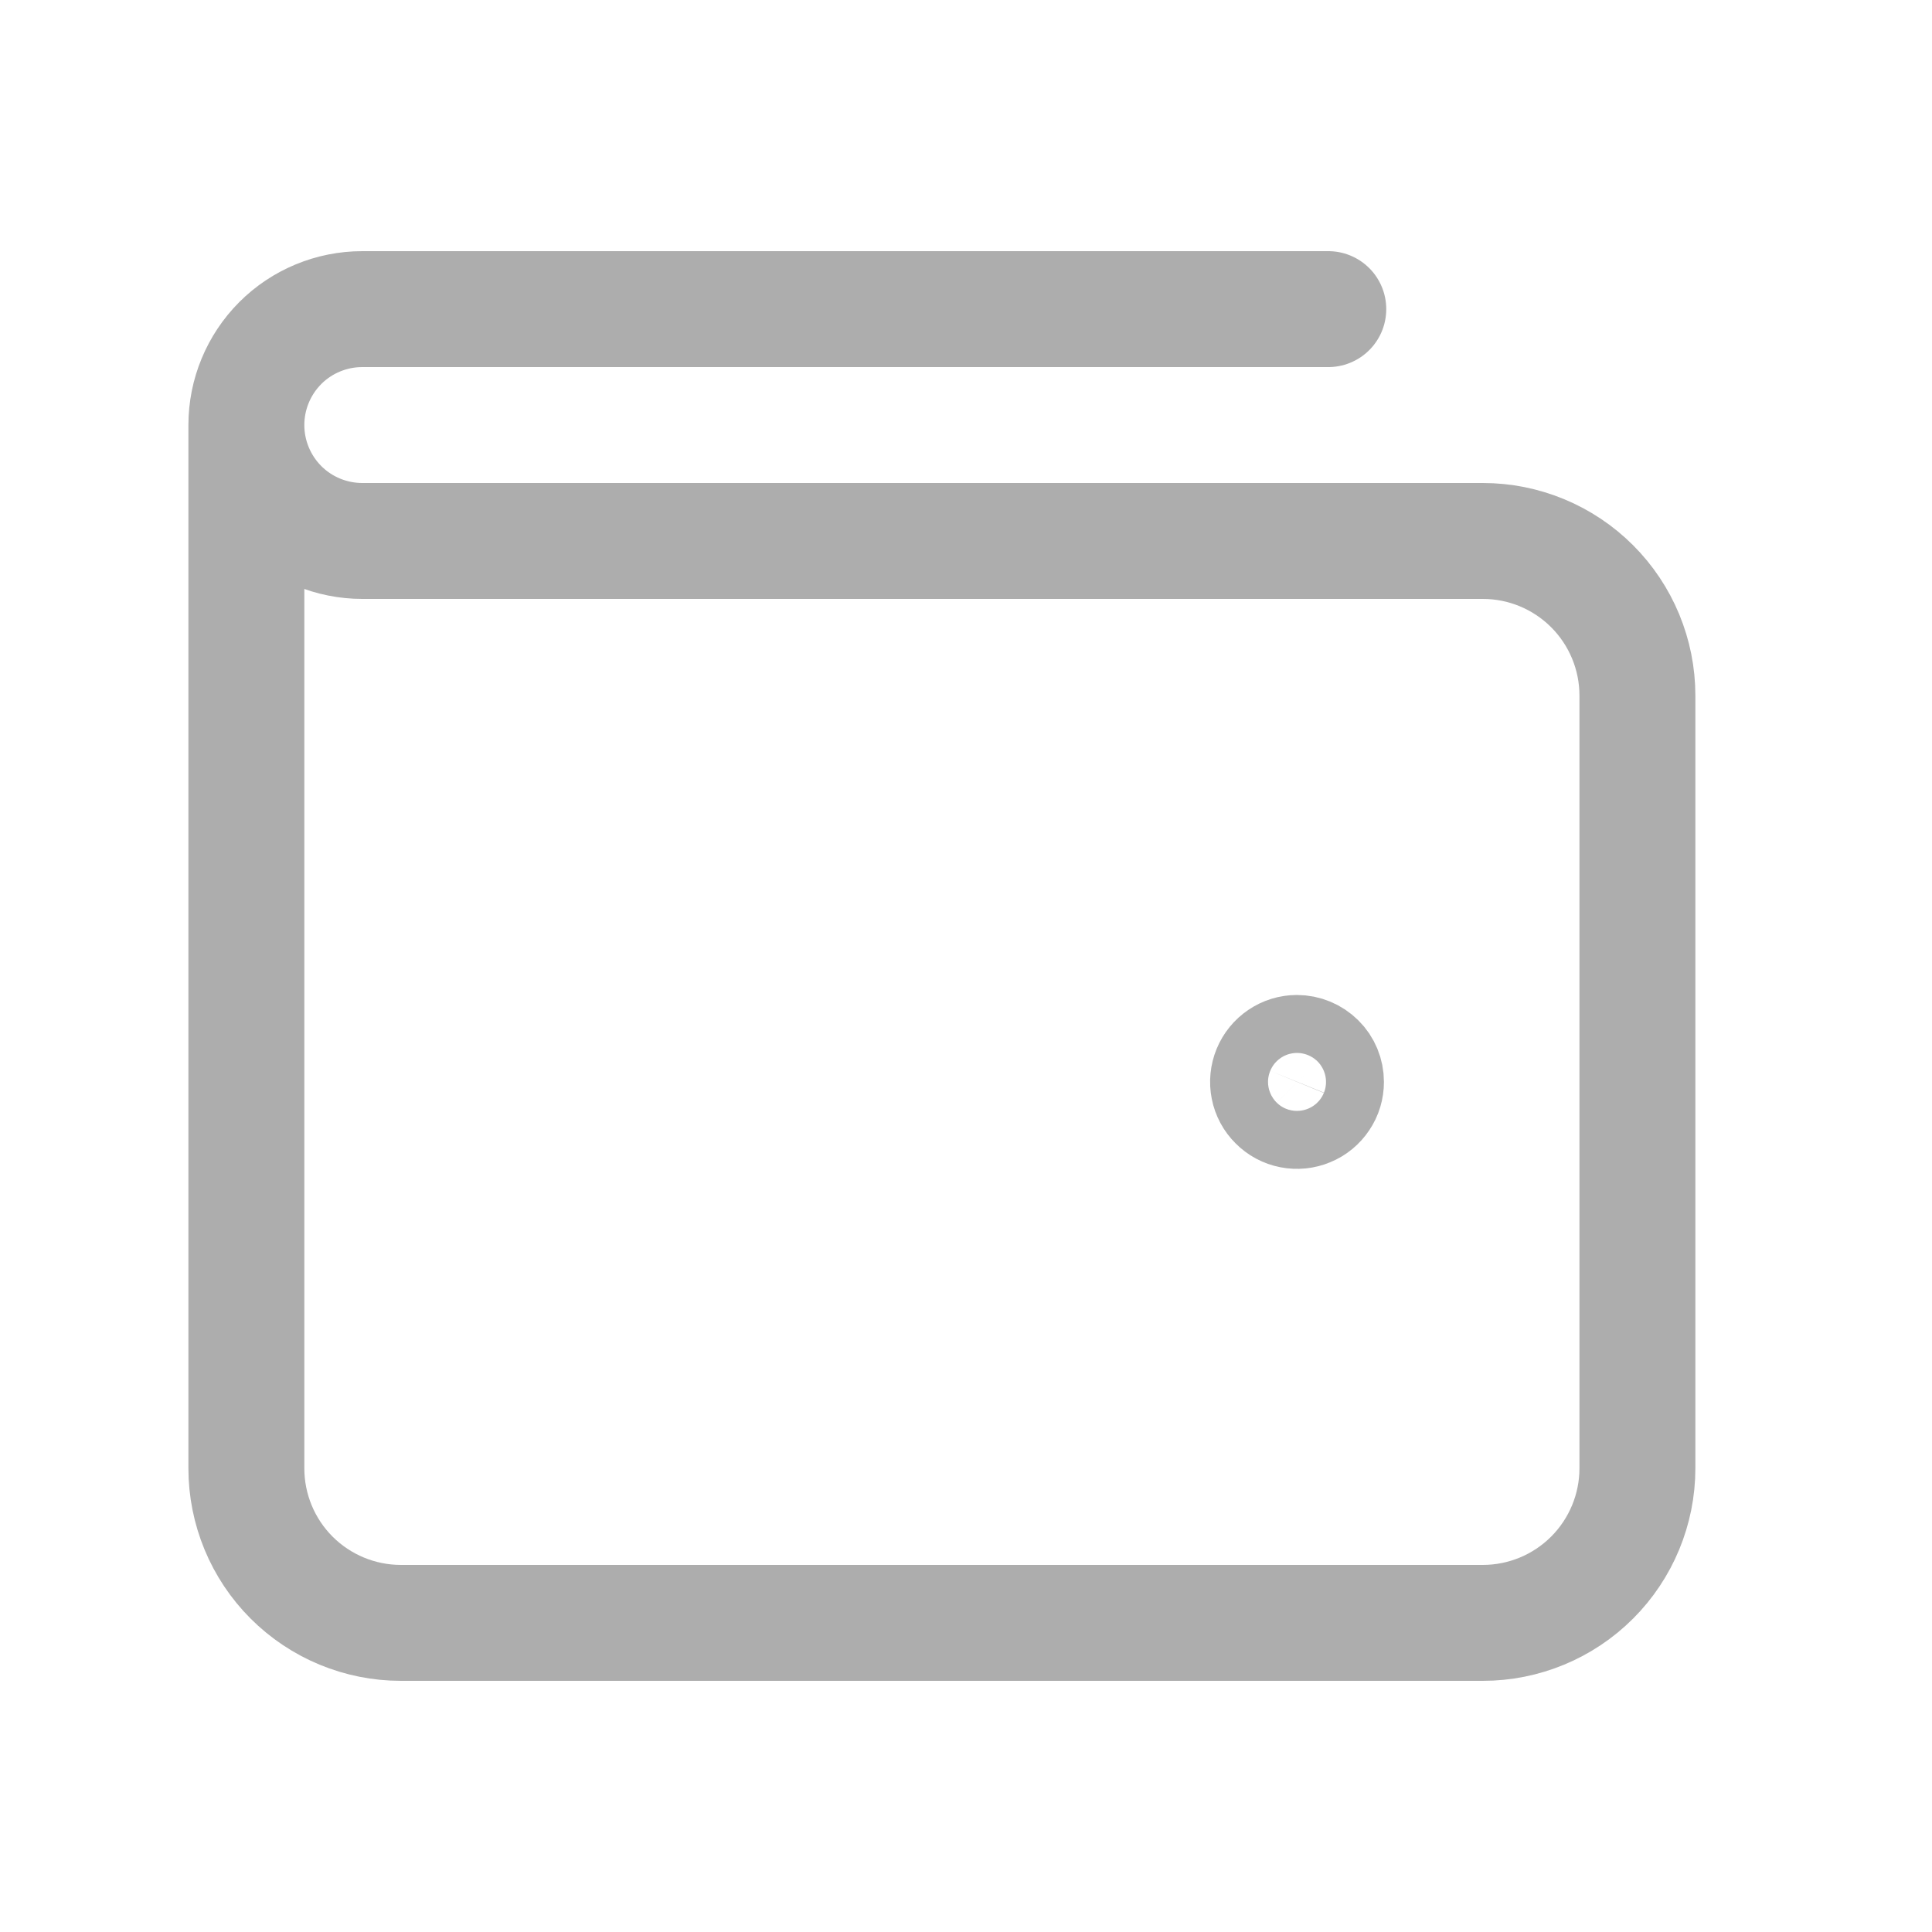 <svg width="25" height="25" viewBox="0 0 25 25" fill="none" xmlns="http://www.w3.org/2000/svg">
<g opacity="0.4">
<path d="M16.782 13.625C16.708 13.625 16.636 13.647 16.574 13.689C16.513 13.73 16.465 13.789 16.437 13.857C16.409 13.926 16.401 14.001 16.416 14.074C16.43 14.146 16.466 14.213 16.519 14.265C16.571 14.318 16.638 14.354 16.711 14.368C16.783 14.382 16.859 14.375 16.927 14.346C16.996 14.318 17.054 14.27 17.095 14.208C17.137 14.147 17.158 14.074 17.158 14C17.158 13.9 17.119 13.805 17.048 13.735C16.977 13.665 16.882 13.625 16.782 13.625Z" stroke="#323232" stroke-width="1.5" stroke-linecap="round" stroke-linejoin="round"/>
<path d="M3.188 5.5V19C3.188 19.53 3.398 20.039 3.773 20.414C4.148 20.789 4.657 21 5.188 21H19.188C19.718 21 20.227 20.789 20.602 20.414C20.977 20.039 21.188 19.53 21.188 19V9C21.188 8.47 20.977 7.961 20.602 7.586C20.227 7.211 19.718 7 19.188 7H4.688C4.29 7 3.908 6.842 3.627 6.561C3.346 6.279 3.188 5.898 3.188 5.5ZM3.188 5.5C3.188 5.102 3.346 4.721 3.627 4.439C3.908 4.158 4.29 4 4.688 4H17.188" stroke="#323232" stroke-width="1.5" stroke-linecap="round" stroke-linejoin="round"/>
</g>
</svg>
